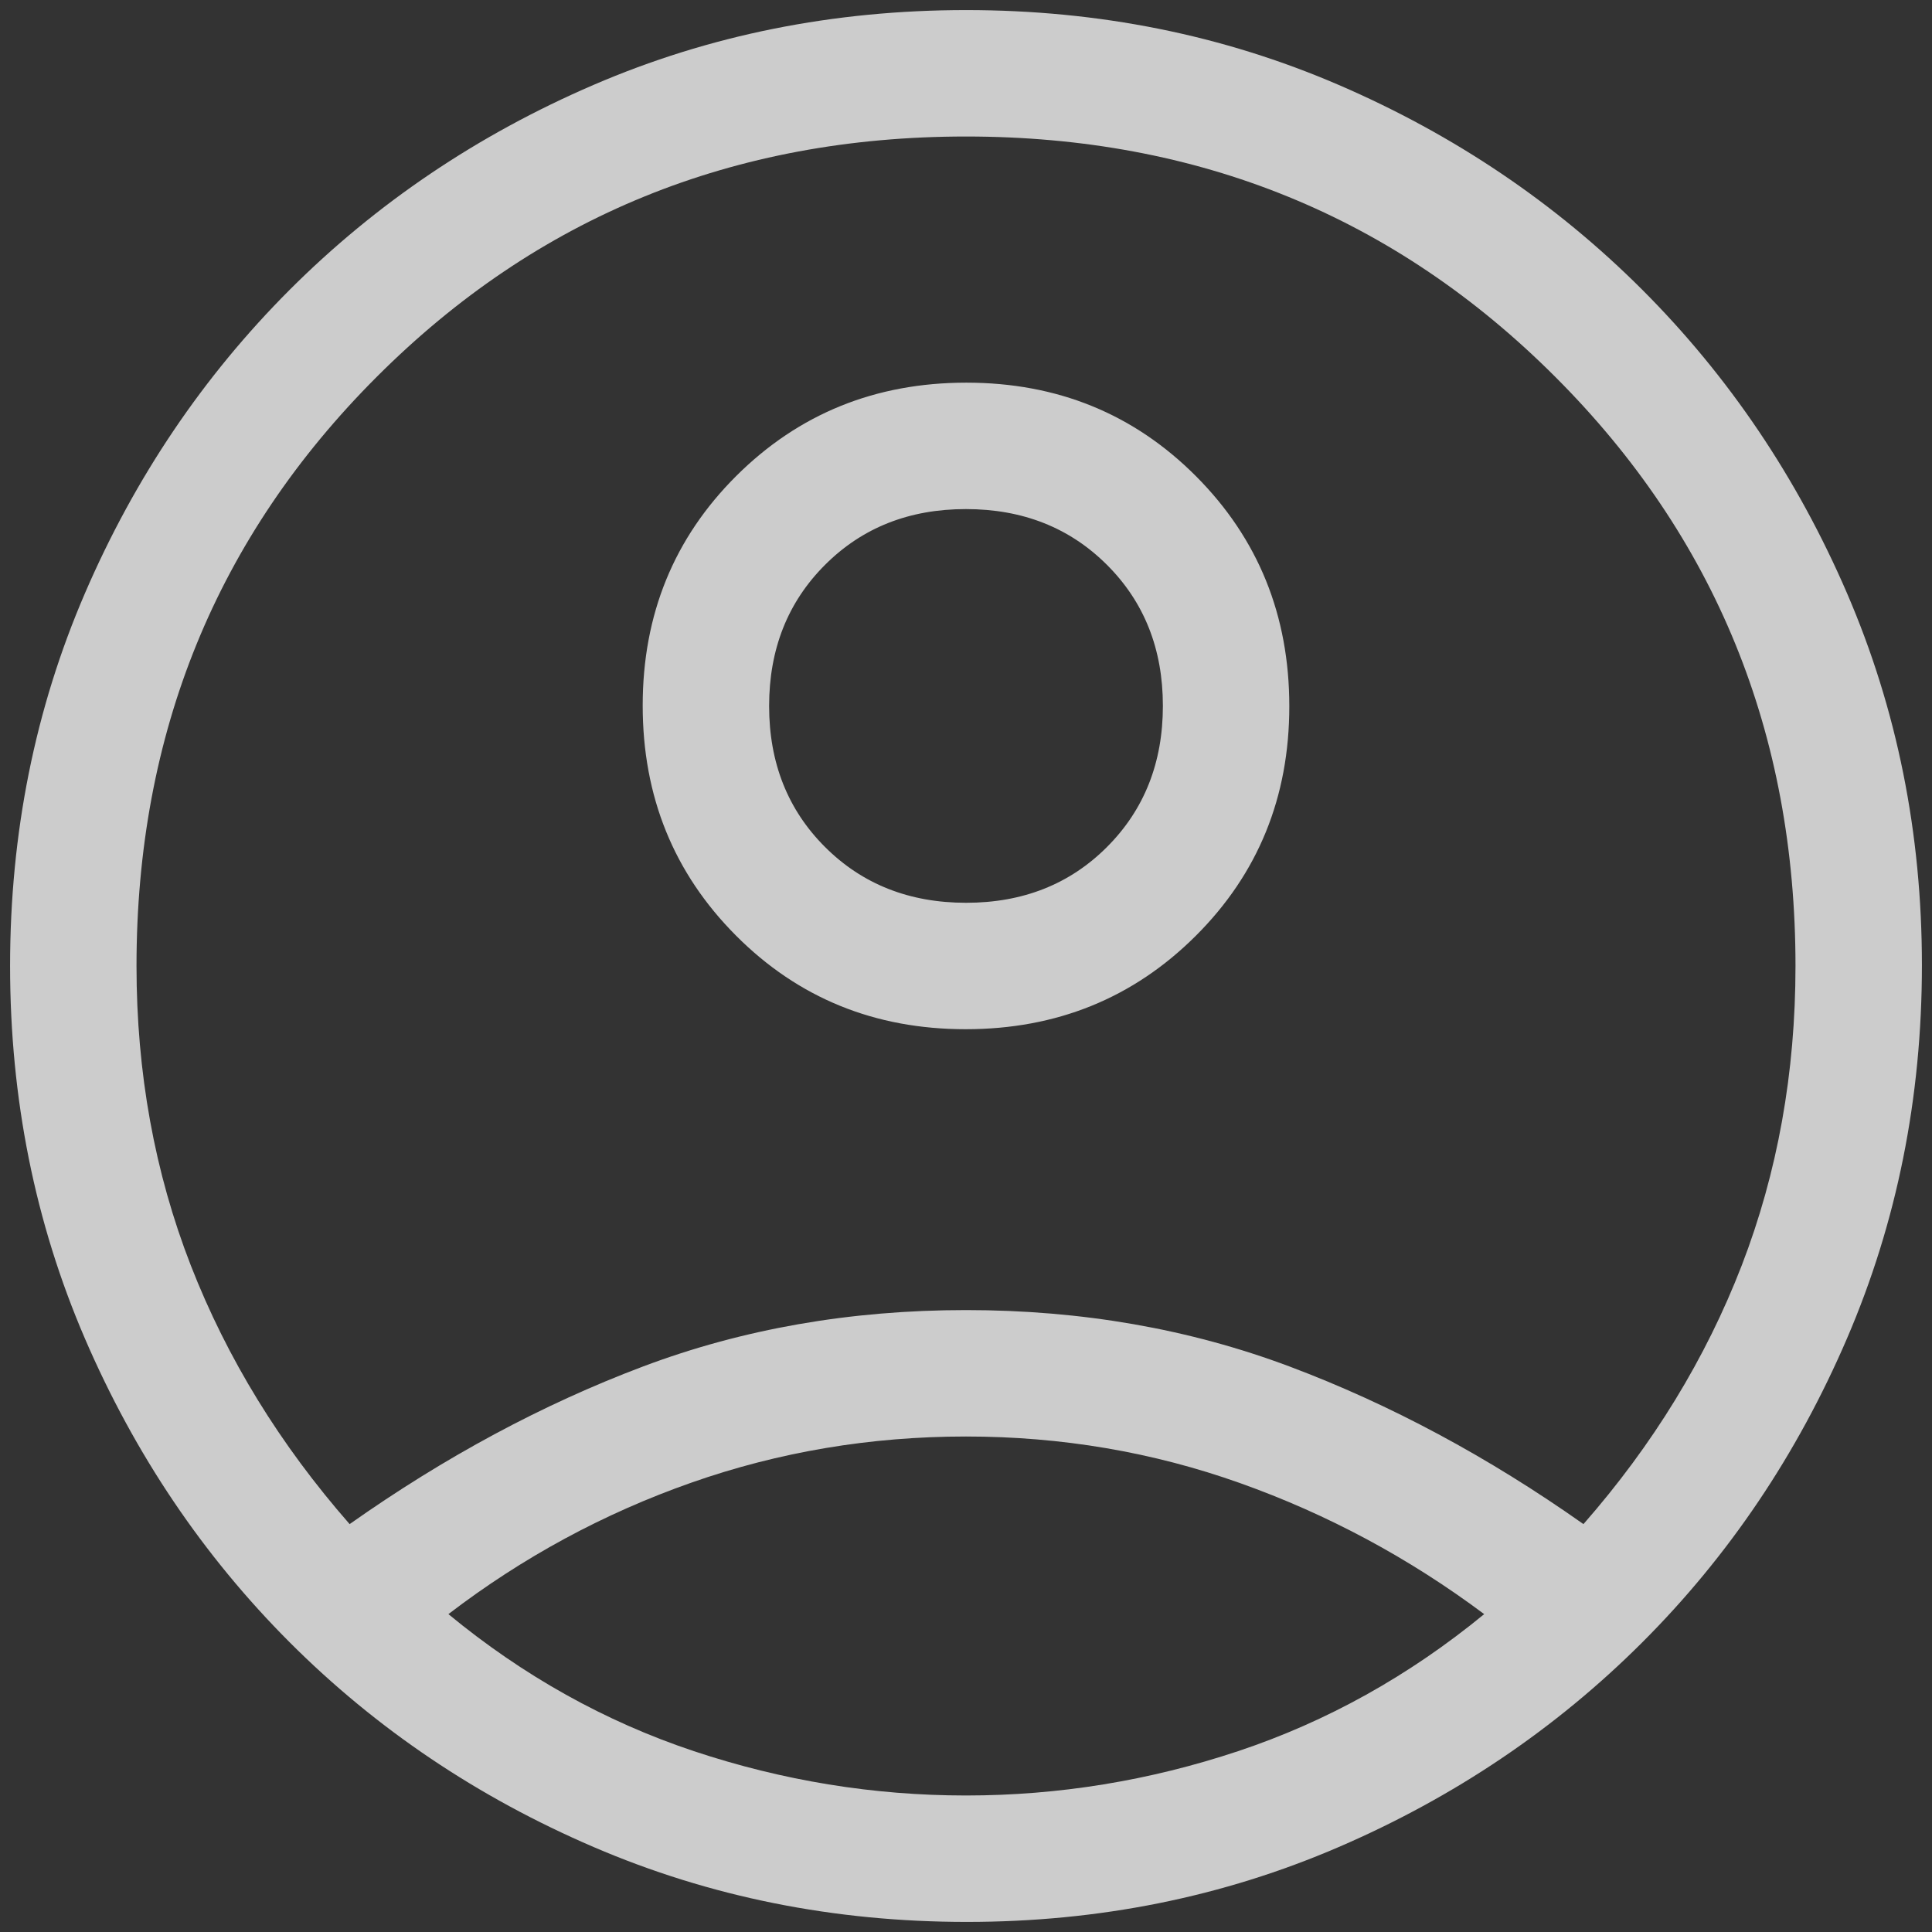 <svg width="32" height="32" viewBox="0 0 32 32" fill="none" xmlns="http://www.w3.org/2000/svg">
<rect x="0" y="0" width="32" height="32" fill="#333333" stroke="none"/>
<path d="M5.791 25.244C7.373 24.128 8.991 23.259 10.646 22.635C12.301 22.011 14.085 21.699 16 21.699C17.915 21.699 19.702 22.011 21.363 22.635C23.023 23.259 24.645 24.128 26.227 25.244C27.38 23.928 28.253 22.5 28.848 20.961C29.442 19.421 29.739 17.767 29.739 16C29.739 12.147 28.413 8.894 25.759 6.241C23.106 3.587 19.853 2.261 16 2.261C12.148 2.261 8.894 3.587 6.241 6.241C3.587 8.894 2.261 12.147 2.261 16C2.261 17.767 2.561 19.421 3.161 20.961C3.761 22.5 4.638 23.928 5.791 25.244ZM15.994 17.047C14.488 17.047 13.22 16.53 12.19 15.496C11.16 14.462 10.645 13.193 10.645 11.686C10.645 10.18 11.162 8.912 12.196 7.882C13.23 6.853 14.5 6.338 16.006 6.338C17.512 6.338 18.78 6.855 19.81 7.888C20.84 8.922 21.355 10.192 21.355 11.698C21.355 13.204 20.838 14.472 19.804 15.502C18.77 16.532 17.5 17.047 15.994 17.047ZM16.013 31.833C13.817 31.833 11.757 31.42 9.833 30.593C7.908 29.766 6.23 28.635 4.797 27.201C3.364 25.766 2.234 24.09 1.407 22.172C0.58 20.253 0.167 18.195 0.167 15.998C0.167 13.801 0.58 11.743 1.407 9.826C2.234 7.909 3.365 6.234 4.799 4.799C6.234 3.365 7.91 2.234 9.829 1.407C11.747 0.58 13.805 0.167 16.002 0.167C18.199 0.167 20.257 0.58 22.174 1.407C24.091 2.234 25.766 3.365 27.201 4.799C28.635 6.234 29.766 7.91 30.593 9.827C31.42 11.745 31.833 13.798 31.833 15.987C31.833 18.183 31.42 20.243 30.593 22.167C29.766 24.091 28.635 25.77 27.201 27.203C25.766 28.636 24.09 29.766 22.173 30.593C20.255 31.42 18.202 31.833 16.013 31.833ZM16 29.739C17.534 29.739 19.036 29.494 20.506 29.005C21.976 28.515 23.335 27.759 24.583 26.735C23.335 25.803 21.987 25.08 20.54 24.565C19.093 24.05 17.58 23.793 16 23.793C14.42 23.793 12.904 24.047 11.452 24.557C10 25.067 8.658 25.793 7.427 26.735C8.669 27.759 10.024 28.515 11.494 29.005C12.964 29.494 14.466 29.739 16 29.739ZM16.002 14.953C16.942 14.953 17.721 14.645 18.337 14.027C18.953 13.41 19.261 12.631 19.261 11.691C19.261 10.75 18.952 9.972 18.335 9.356C17.718 8.74 16.939 8.432 15.998 8.432C15.058 8.432 14.28 8.74 13.664 9.357C13.047 9.974 12.739 10.753 12.739 11.694C12.739 12.634 13.048 13.413 13.665 14.029C14.282 14.645 15.061 14.953 16.002 14.953Z" fill="white" fill-opacity="0.75"/>
</svg>
